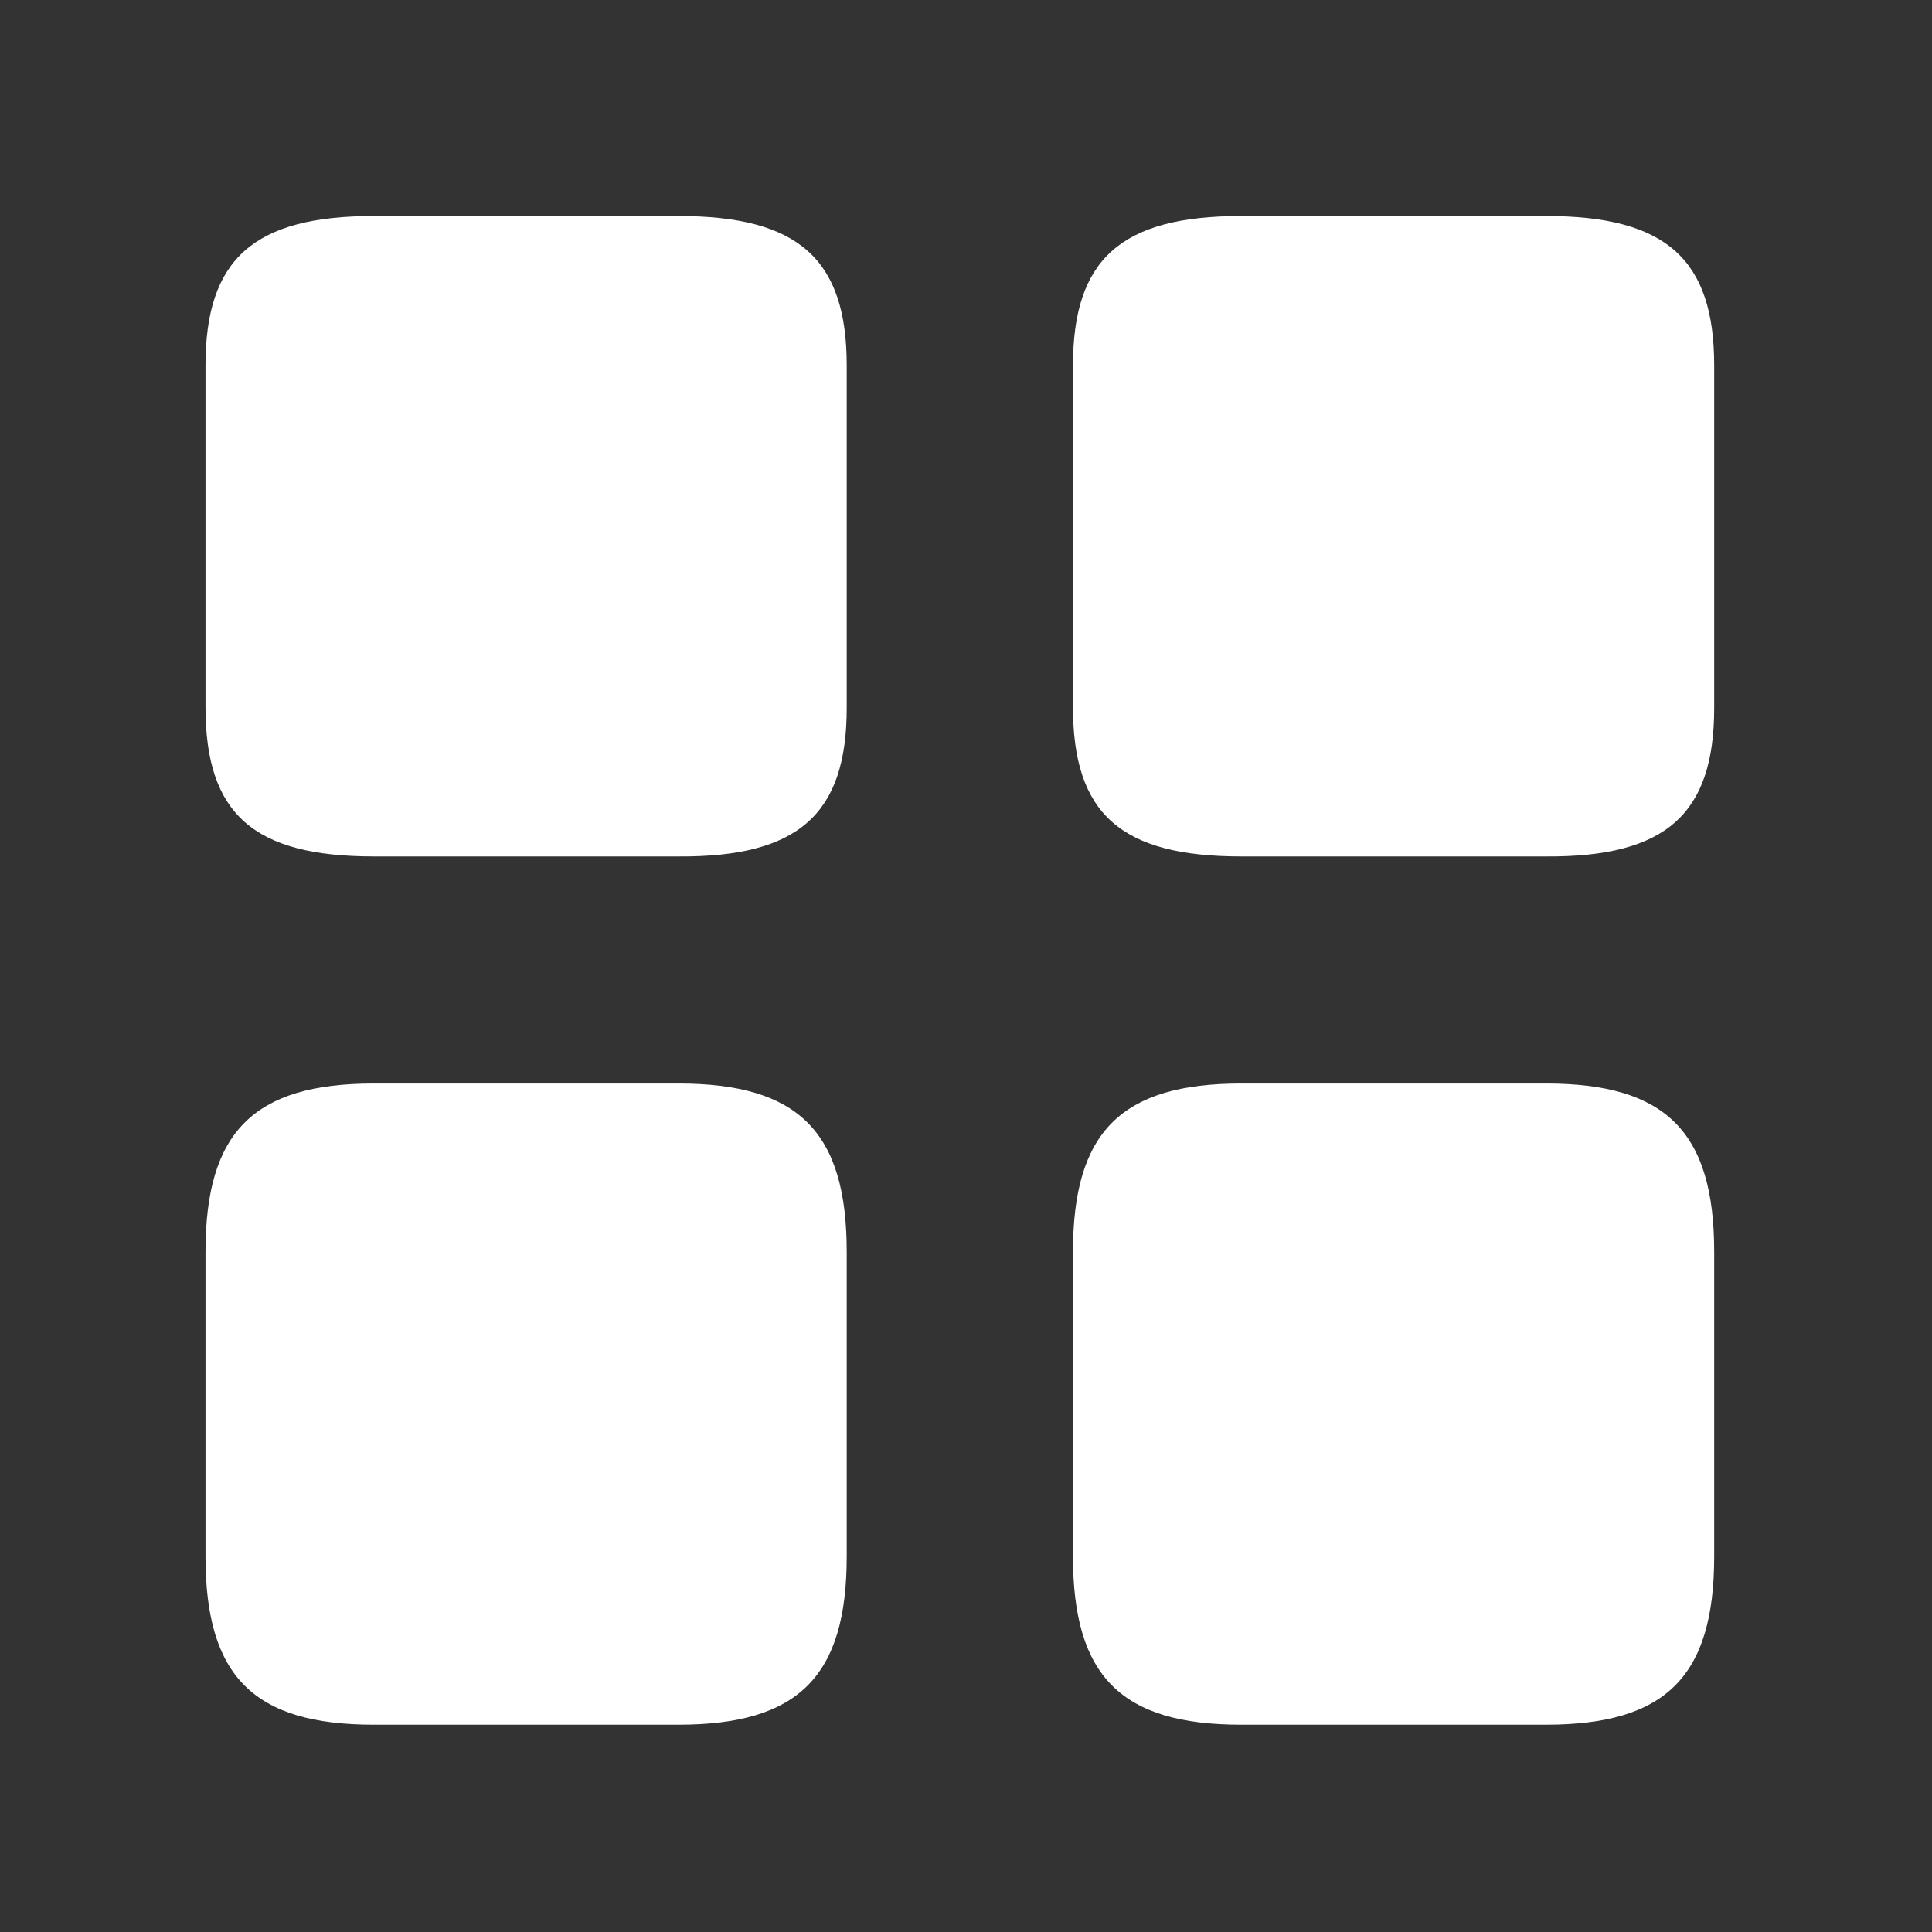 <svg width="27" height="27" viewBox="0 0 27 27" fill="none" xmlns="http://www.w3.org/2000/svg">
<rect x="0" y="0" width="27" height="27" fill="#333333" stroke="none"/>
<path d="M23.956 9.893V5.107C23.956 3.62 23.281 3.019 21.605 3.019H17.346C15.67 3.019 14.995 3.62 14.995 5.107V9.882C14.995 11.379 15.67 11.969 17.346 11.969H21.605C23.281 11.98 23.956 11.379 23.956 9.893Z" fill="white"/>
<path d="M23.956 21.752V17.493C23.956 15.817 23.281 15.142 21.605 15.142H17.346C15.67 15.142 14.995 15.817 14.995 17.493V21.752C14.995 23.428 15.67 24.103 17.346 24.103H21.605C23.281 24.103 23.956 23.428 23.956 21.752Z" fill="white"/>
<path d="M11.833 9.893V5.107C11.833 3.62 11.158 3.019 9.482 3.019H5.223C3.547 3.019 2.872 3.62 2.872 5.107V9.882C2.872 11.379 3.547 11.969 5.223 11.969H9.482C11.158 11.98 11.833 11.379 11.833 9.893Z" fill="white"/>
<path d="M11.833 21.752V17.493C11.833 15.817 11.158 15.142 9.482 15.142H5.223C3.547 15.142 2.872 15.817 2.872 17.493V21.752C2.872 23.428 3.547 24.103 5.223 24.103H9.482C11.158 24.103 11.833 23.428 11.833 21.752Z" fill="white"/>
</svg>
